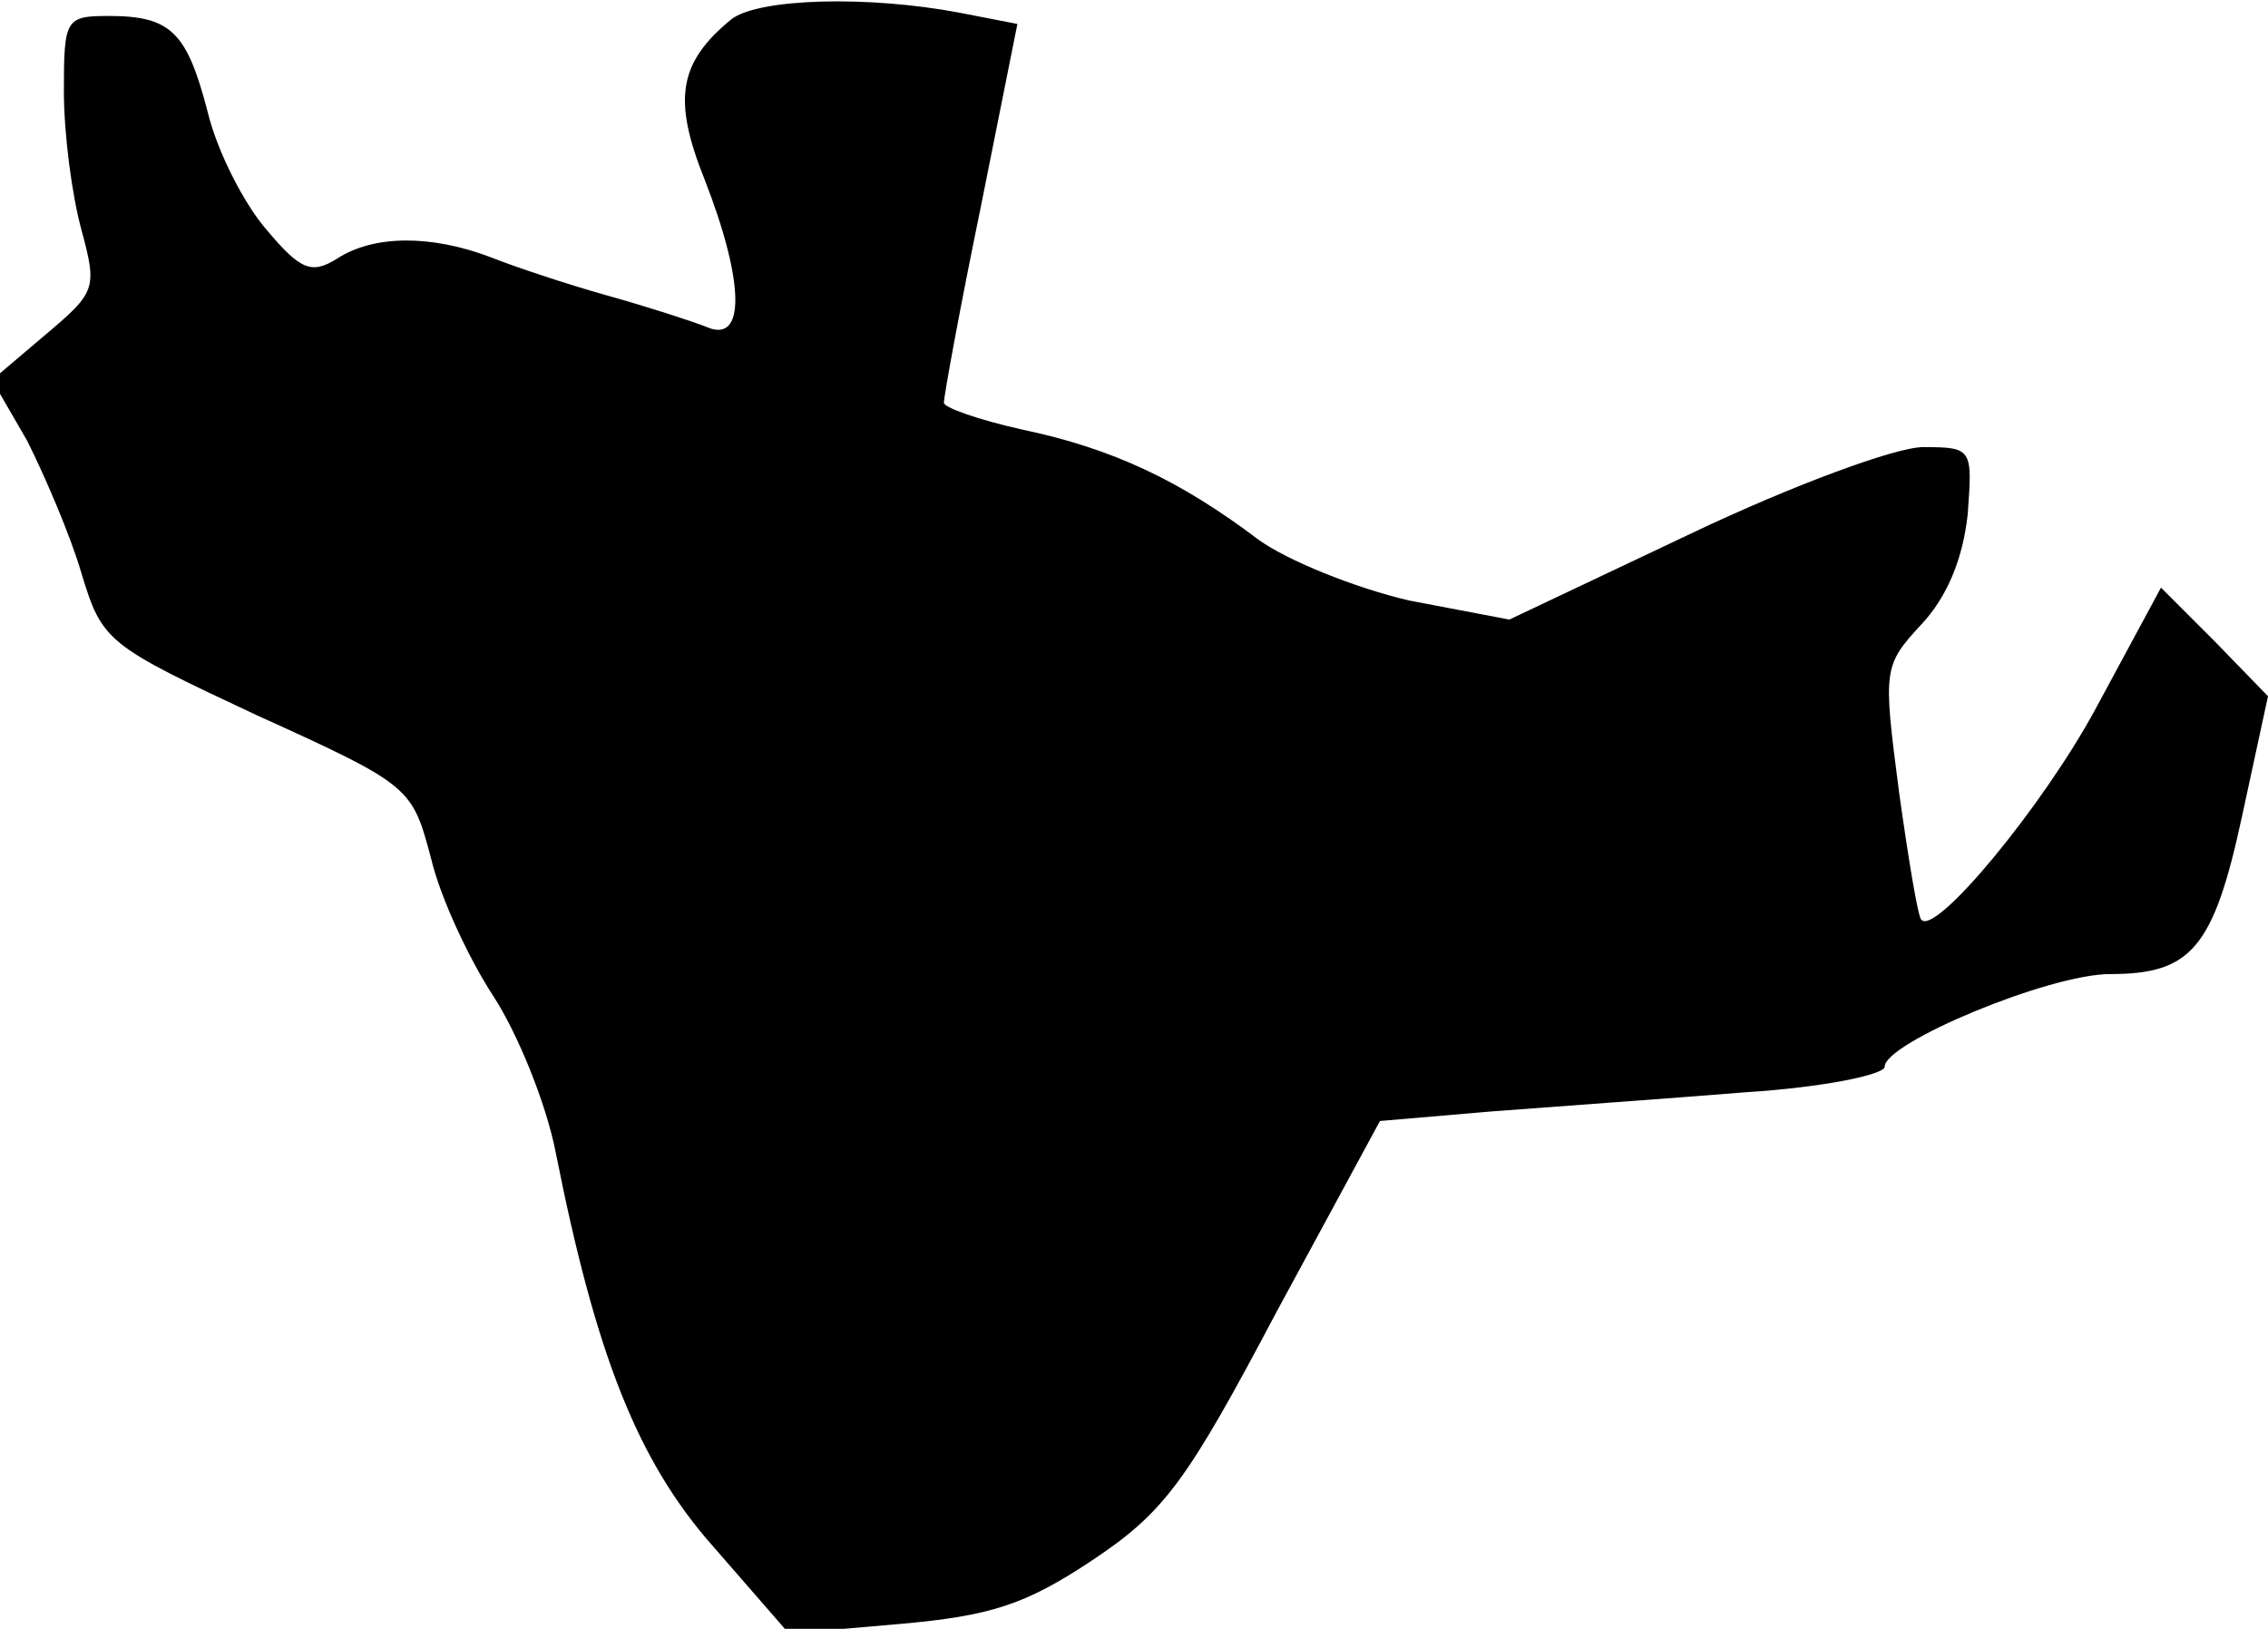 <?xml version="1.0" standalone="no"?>
<!DOCTYPE svg PUBLIC "-//W3C//DTD SVG 20010904//EN"
 "http://www.w3.org/TR/2001/REC-SVG-20010904/DTD/svg10.dtd">
<svg version="1.0" xmlns="http://www.w3.org/2000/svg"
 width="142pt" height="102pt" viewBox="0 0 142 102"
 preserveAspectRatio="xMidYMid meet">
<g transform="translate(0,102) scale(0.1,-0.1)"
fill="#000000" stroke="none">
<path fill="#000000" stroke="none" d="M458 1008 c-33 -27 -37 -50 -17 -100
25 -64 26 -103 2 -93 -10 4 -38 13 -63 20 -25 7 -58 18 -73 24 -37 14 -73 14
-96 -1 -16 -10 -23 -7 -44 18 -14 16 -31 49 -37 74 -13 50 -23 60 -62 60 -27
0 -28 -2 -28 -47 0 -27 5 -65 11 -87 10 -37 9 -39 -23 -66 l-33 -28 22 -38
c11 -22 27 -59 34 -83 13 -43 16 -45 110 -89 97 -44 97 -45 109 -90 6 -25 24
-63 39 -86 15 -23 33 -67 39 -98 25 -126 51 -193 99 -247 l47 -54 69 6 c57 5
79 12 121 40 45 30 59 49 115 155 l65 120 70 6 c39 3 110 8 159 12 48 3 87 11
87 16 0 15 103 58 141 58 51 0 65 16 83 100 l16 74 -33 34 -34 34 -41 -76
c-33 -61 -100 -142 -109 -132 -2 1 -8 37 -14 80 -10 77 -10 79 14 105 16 17
26 41 29 69 3 41 3 42 -28 42 -17 0 -82 -24 -145 -54 l-114 -54 -63 12 c-34 8
-76 25 -94 38 -49 37 -91 57 -148 69 -27 6 -50 14 -49 17 0 4 10 59 23 122
l23 115 -36 7 c-58 11 -126 9 -143 -4z"/>
</g>
</svg>
